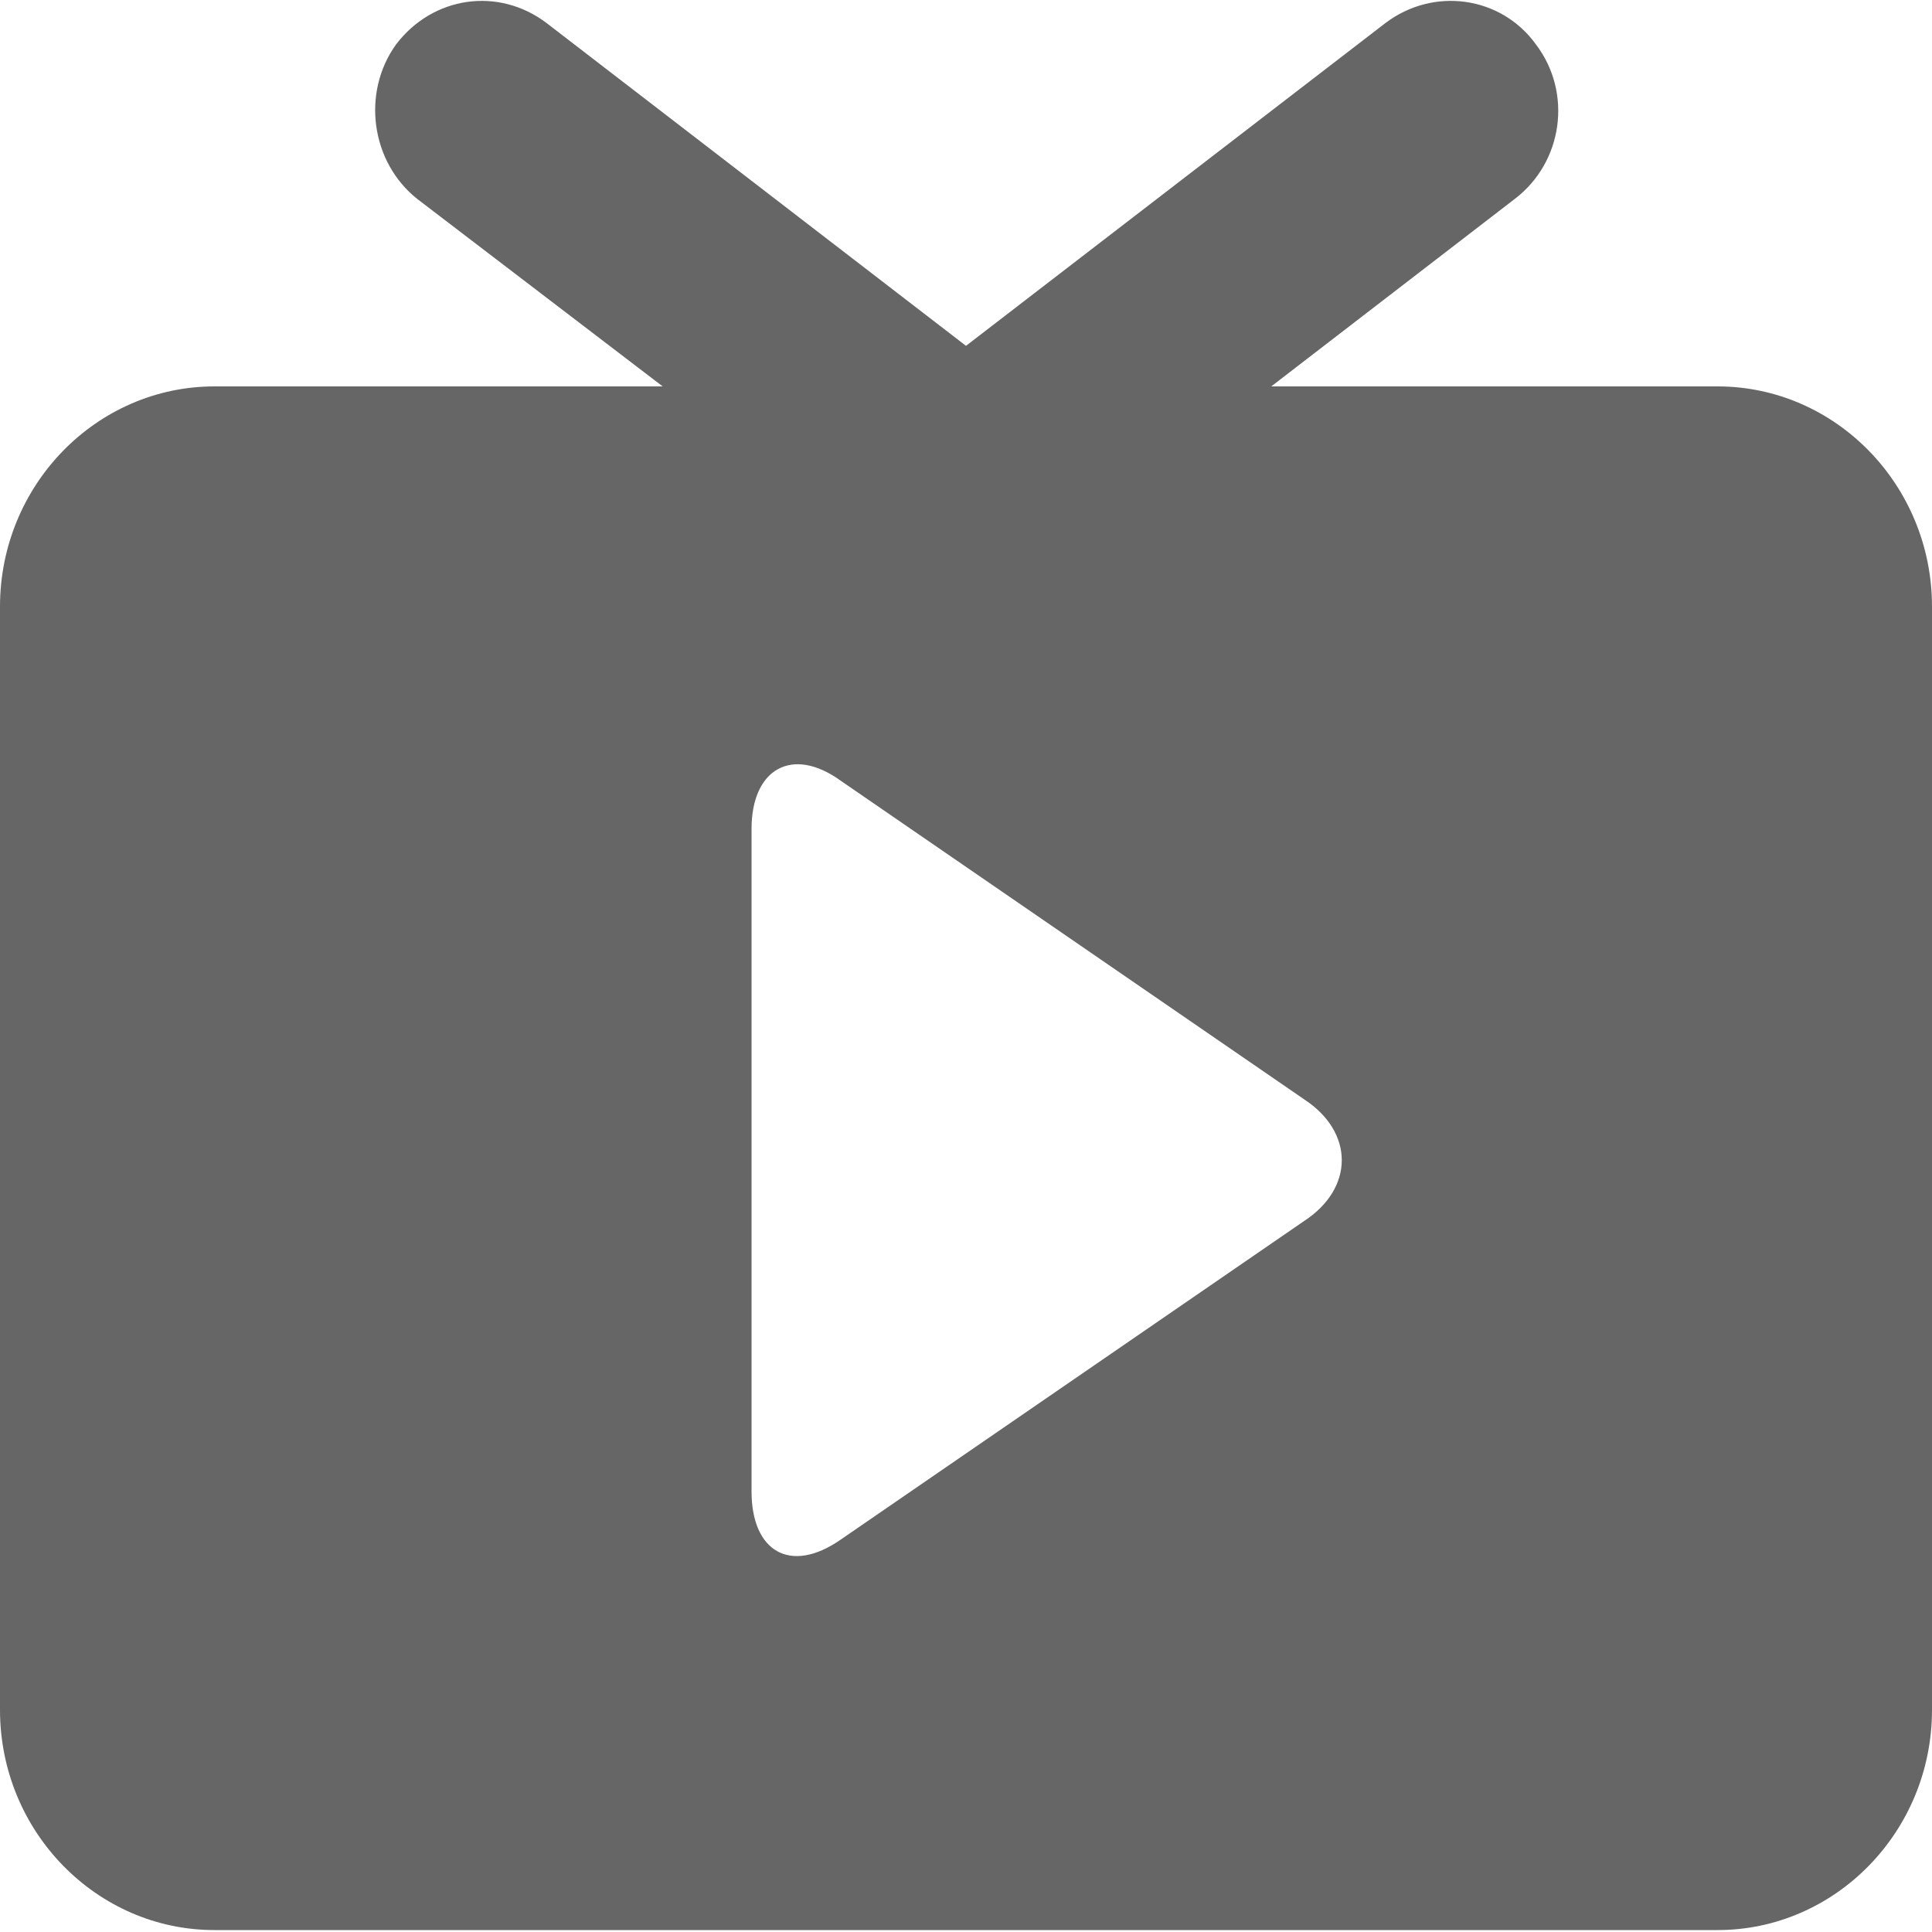 <?xml version="1.0" encoding="utf-8"?>
<!-- Generator: Adobe Illustrator 19.0.0, SVG Export Plug-In . SVG Version: 6.00 Build 0)  -->
<svg version="1.1" id="图层_1" xmlns="http://www.w3.org/2000/svg" xmlns:xlink="http://www.w3.org/1999/xlink" x="0px" y="0px"
	 viewBox="50 50 100 100" style="enable-background:new 50 50 100 100;" xml:space="preserve">
<style type="text/css">
	.st0{fill:#666666;}
</style>
<path class="st0" d="M138.9,70h-23.1l12.6-9.7c2.5-1.9,3-5.5,1.1-8c-1.8-2.5-5.3-3-7.8-1.1L100,67.9L78.3,51.2
	c-2.5-1.9-5.9-1.4-7.8,1.1c-1.8,2.5-1.3,6.1,1.1,8L84.3,70H61.1C55,70,50,75.1,50,81.4v57.1c0,6.3,5,11.4,11.1,11.4h77.8
	c6.1,0,11.1-5.1,11.1-11.4V81.4C150,75.1,145,70,138.9,70z M117.5,113.2l-24,16.5c-2.6,1.8-4.6,0.6-4.6-2.5V92.9
	c0-3.1,2.1-4.3,4.6-2.5l24,16.5C120.1,108.6,120.1,111.5,117.5,113.2z"/>
</svg>
